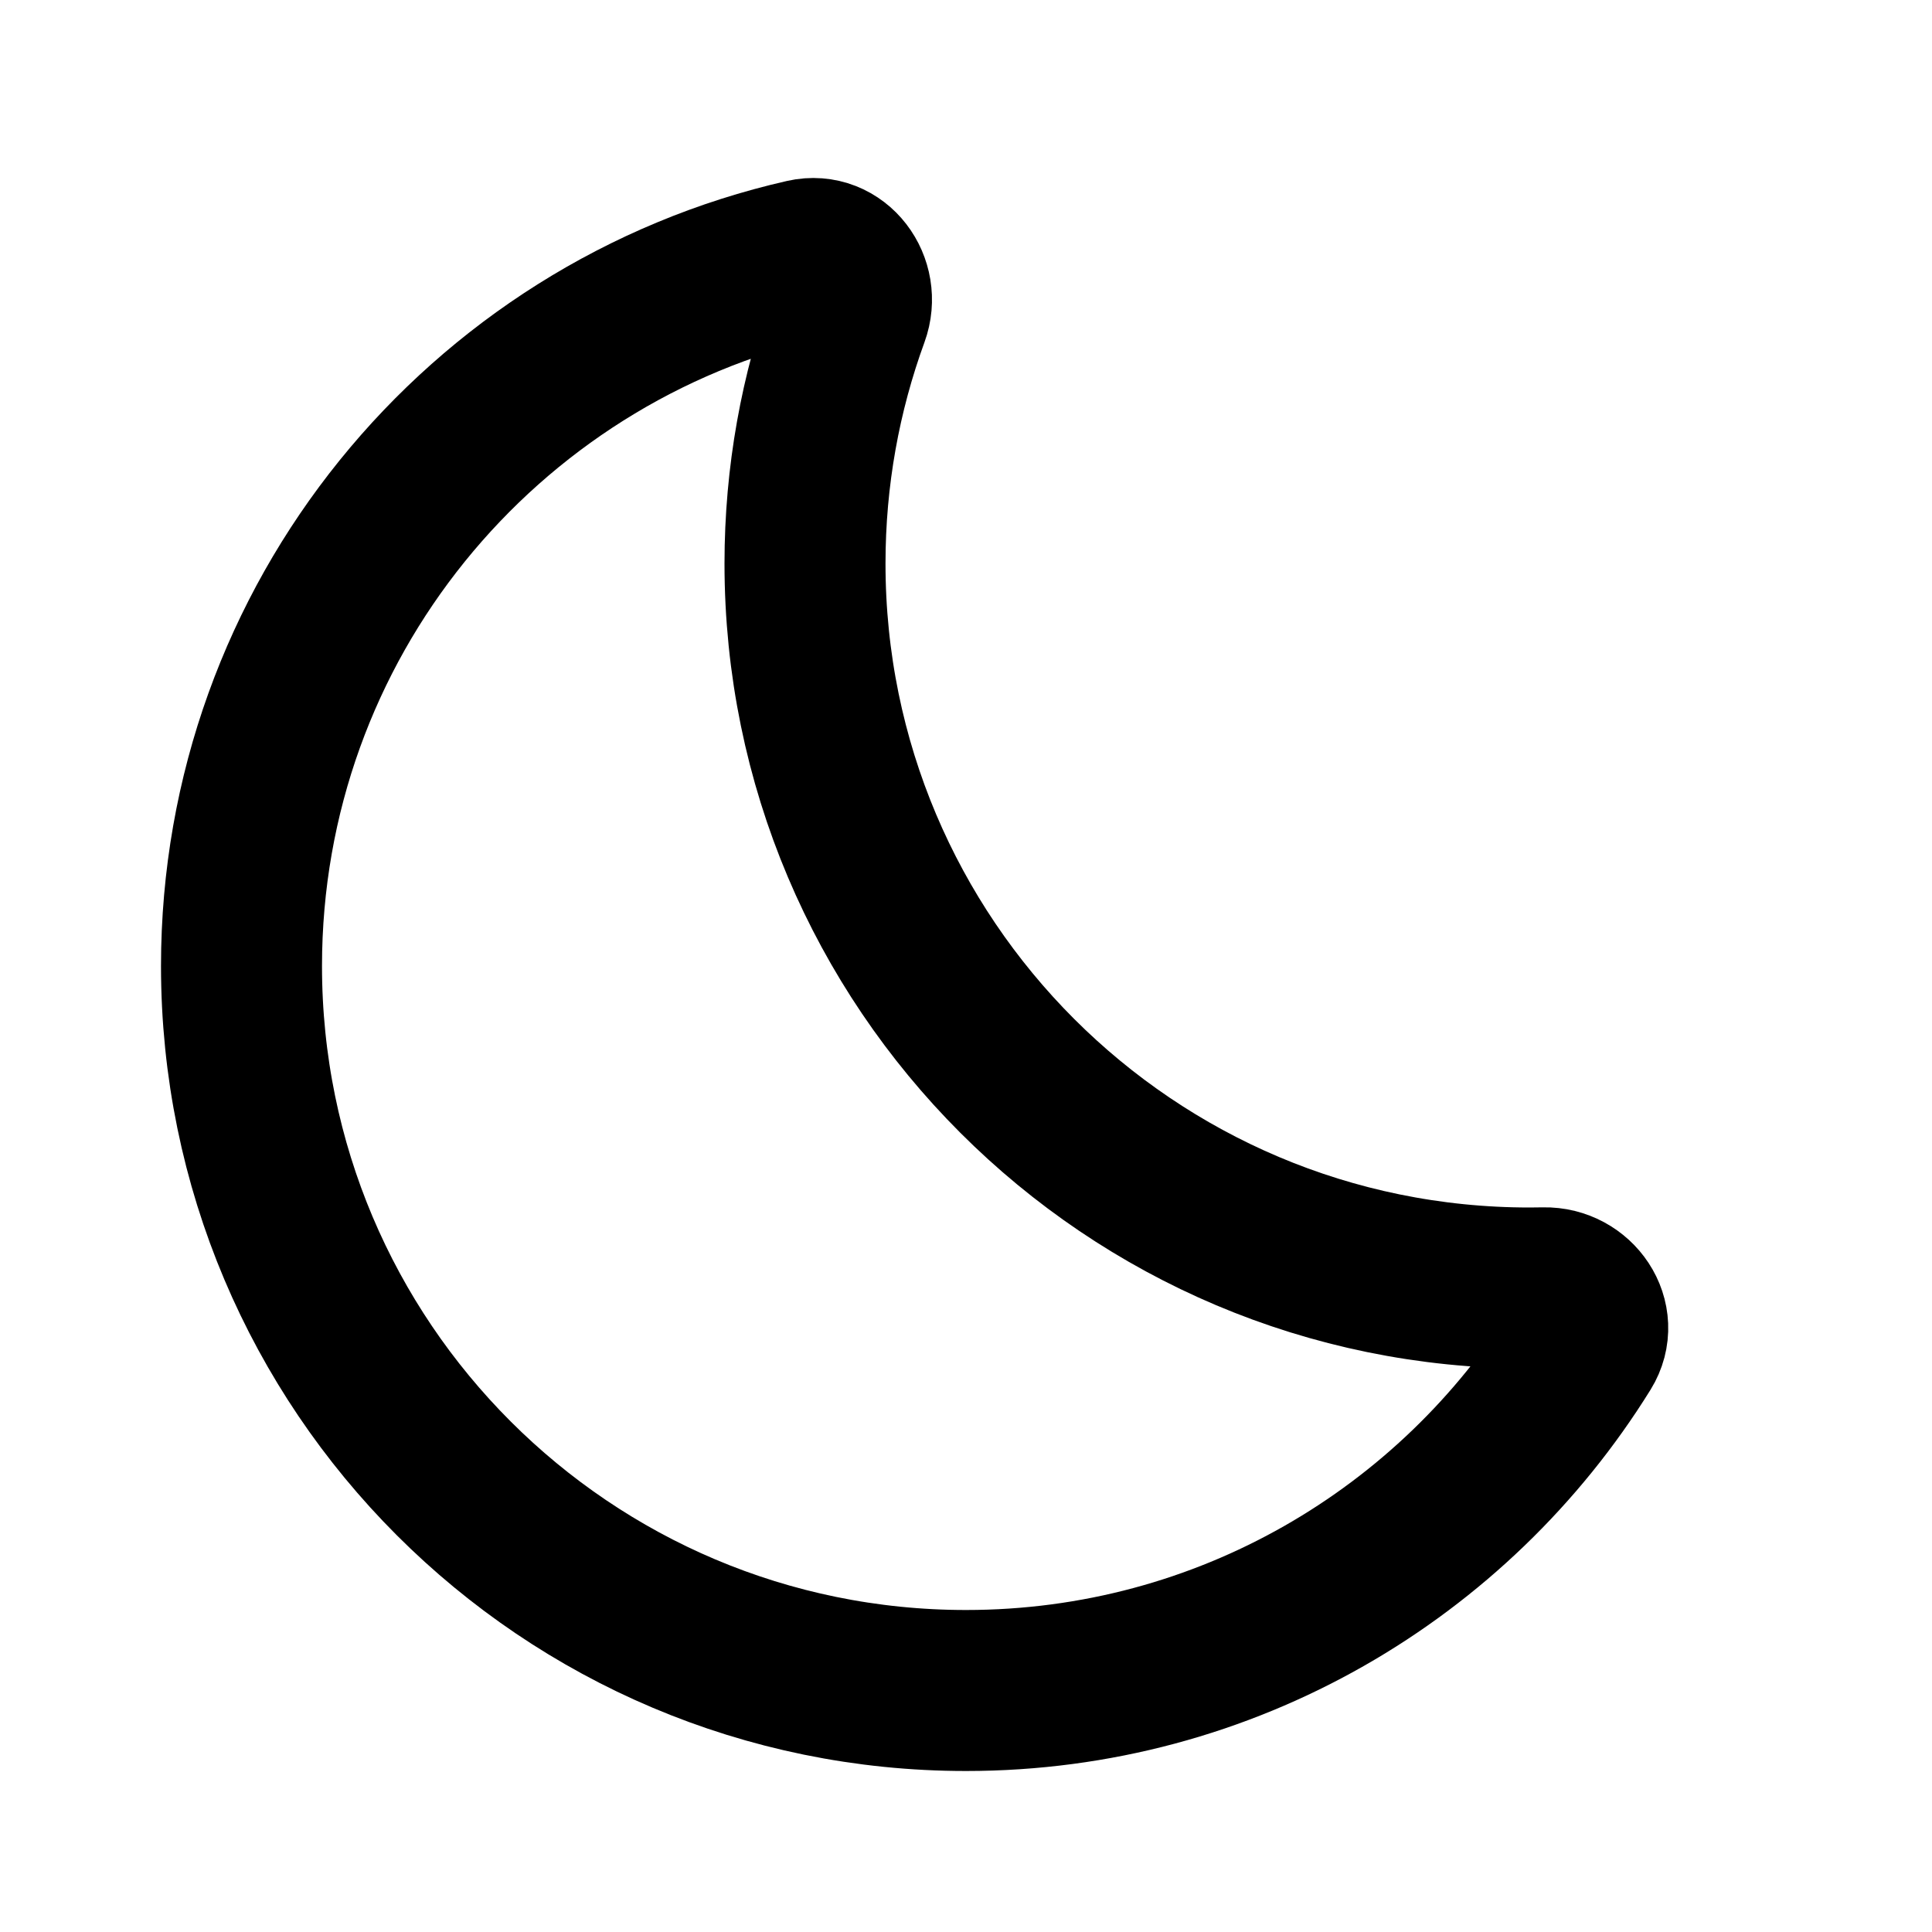 <svg viewBox="0 0 24 24" fill="none" xmlns="http://www.w3.org/2000/svg">
<path d="M19.653 16.738C19.862 16.401 19.577 15.99 19.181 15.998C19.121 15.999 19.061 16 19 16C14.029 16 10 11.971 10 7C10 5.915 10.192 4.875 10.544 3.911C10.68 3.539 10.384 3.136 9.998 3.223C5.991 4.134 3 7.718 3 12C3 16.971 7.029 21 12 21C15.232 21 18.066 19.296 19.653 16.738Z" stroke="currentColor" stroke-width="2"/>
</svg>
